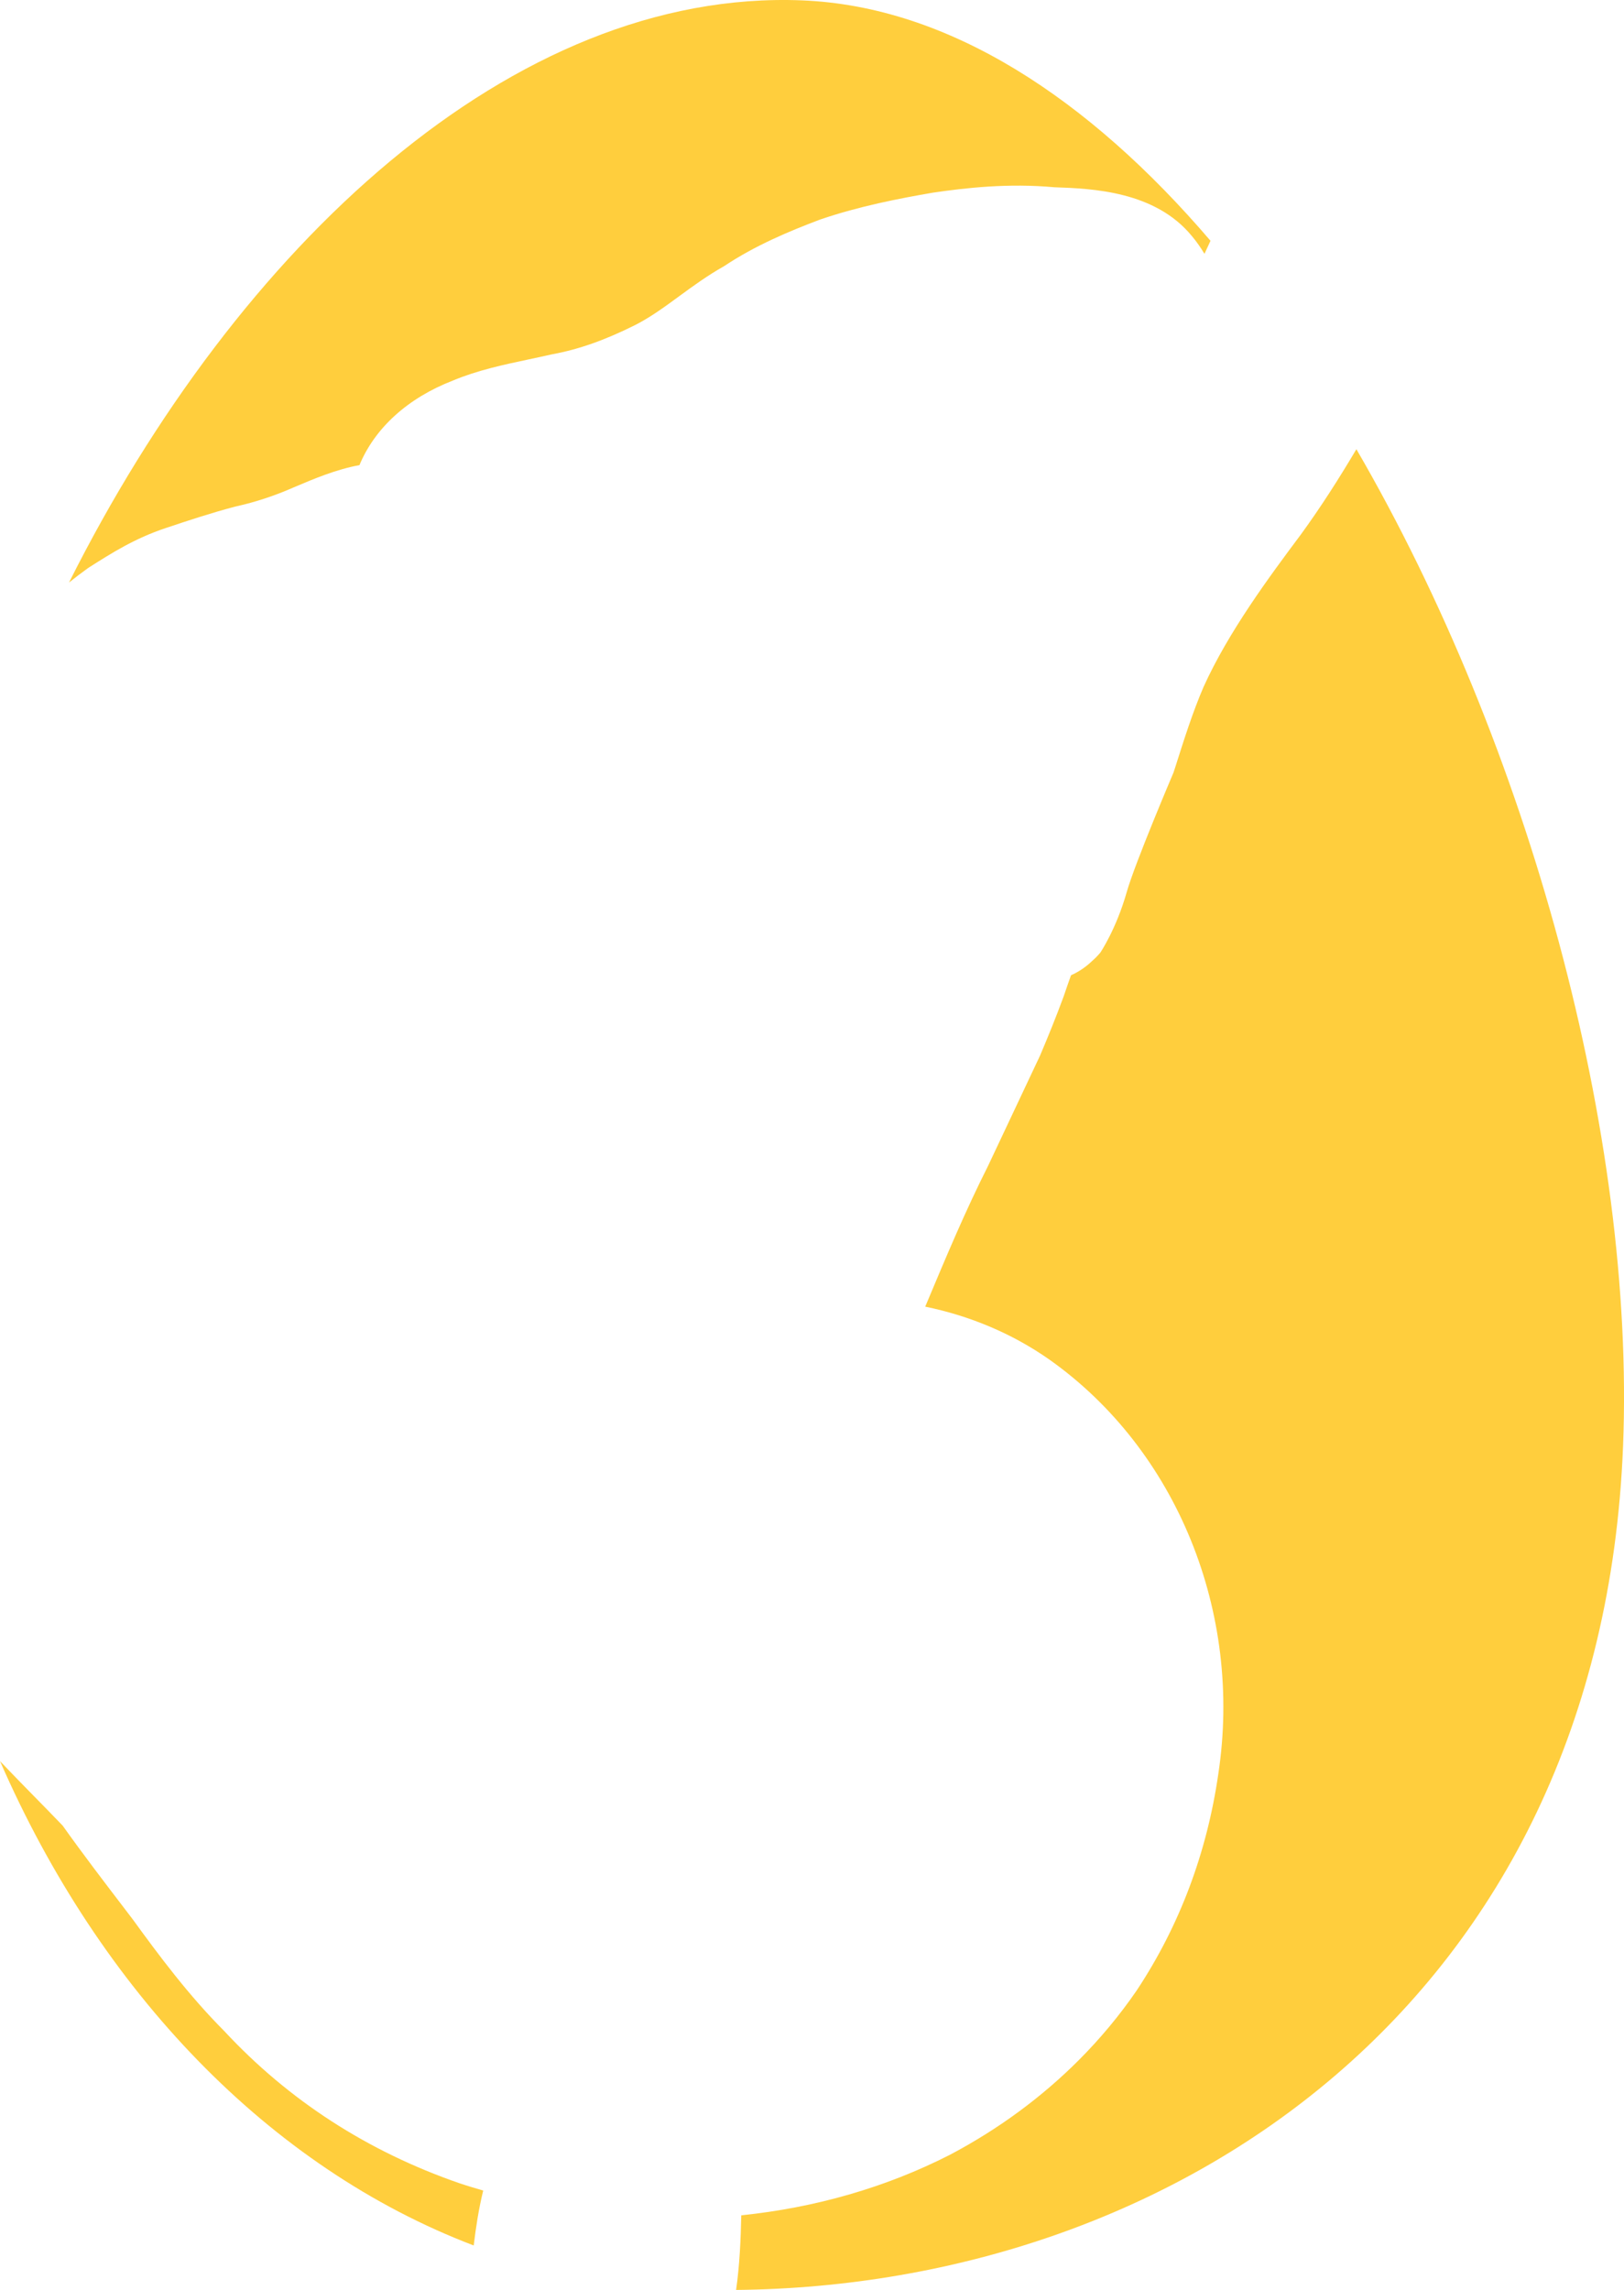 <svg version="1.1" id="图层_1" x="0px" y="0px" width="124.516px" height="175.563px" viewBox="0 0 124.516 175.563" enable-background="new 0 0 124.516 175.563" xml:space="preserve" xmlns="http://www.w3.org/2000/svg" xmlns:xlink="http://www.w3.org/1999/xlink" xmlns:xml="http://www.w3.org/XML/1998/namespace">
  <g>
    <path fill="#FFCE3D" d="M6.721,43.574l0.13-0.087c1.705-1.084,3.468-2.205,5.846-3c1.722-0.574,3.463-1.154,5.316-1.642
		l0.119-0.028c1.437-0.318,2.931-0.812,4.317-1.421l0.213-0.09c1.396-0.593,3.121-1.321,4.898-1.646
		c1.187-2.86,3.717-5.145,7.153-6.479c1.901-0.796,3.899-1.22,5.833-1.629c0.557-0.119,1.114-0.237,1.674-0.365l0.136-0.028
		c2.021-0.374,4.034-1.084,6.333-2.234c1.171-0.592,2.244-1.378,3.378-2.209c1.067-0.781,2.171-1.589,3.457-2.313
		c2.395-1.6,5.03-2.691,7.301-3.55l0.1-0.036c2.932-1,5.998-1.598,8.613-2.047c2.521-0.37,5.771-0.736,9.303-0.413
		c2.93,0.1,7.744,0.3,10.563,3.766c0.357,0.425,0.666,0.875,0.945,1.337c0.152-0.332,0.309-0.665,0.463-0.998
		C83.5,7.573,72.764,0.475,61.476,0.028C39.332-0.851,18.237,18.858,5.29,44.662C5.765,44.282,6.244,43.914,6.721,43.574z" class="color c1"/>
    <path fill="#FFCE3D" d="M37.049,167.943c-0.608-0.178-1.212-0.355-1.817-0.559c-7.053-2.439-13.107-6.361-18.035-11.666
		c-2.714-2.723-4.953-5.721-7.015-8.561l-0.613-0.805c-1.57-2.055-3.192-4.176-4.765-6.387c-0.731-0.764-1.466-1.51-2.197-2.256
		c-0.863-0.881-1.738-1.775-2.606-2.688c7.7,17.65,20.63,31.154,36.319,37.133C36.484,170.802,36.697,169.377,37.049,167.943z" class="color c1"/>
    <path fill="#FFCE3D" d="M99.731,40.991c-2.352,3.152-5.541,7.431-7.463,11.698c-0.824,1.921-1.473,3.967-2.158,6.129
		c-0.045,0.135-0.092,0.276-0.135,0.412c0,0-2.951,6.924-3.586,9.162c-0.807,2.85-2.027,4.647-2.027,4.647
		c-0.104,0.118-0.207,0.235-0.318,0.349c-0.104,0.103-0.207,0.2-0.318,0.296c-0.512,0.49-1.057,0.841-1.609,1.086
		c-0.17,0.47-0.342,0.969-0.525,1.507l-0.045,0.131c-0.57,1.546-1.178,3.048-1.805,4.522l-3.98,8.444
		c-1.744,3.459-3.201,6.936-4.744,10.615l-0.08,0.188c3.395,0.697,6.65,2.043,9.529,4.064c9.752,6.908,14.826,19.373,12.943,31.766
		c-0.875,6.057-2.98,11.648-6.26,16.6c-1.313,1.914-2.799,3.697-4.445,5.346c-2.865,2.865-6.188,5.303-9.871,7.248
		c-4.926,2.514-10.36,4.061-15.999,4.641c-0.041,1.877-0.125,3.793-0.396,5.721c33.649-0.322,66.313-22.076,68.004-64.678
		c0.945-23.815-7.236-53.704-20.445-76.445C102.682,36.659,101.283,38.862,99.731,40.991z" class="color c1"/>
  </g>
</svg>